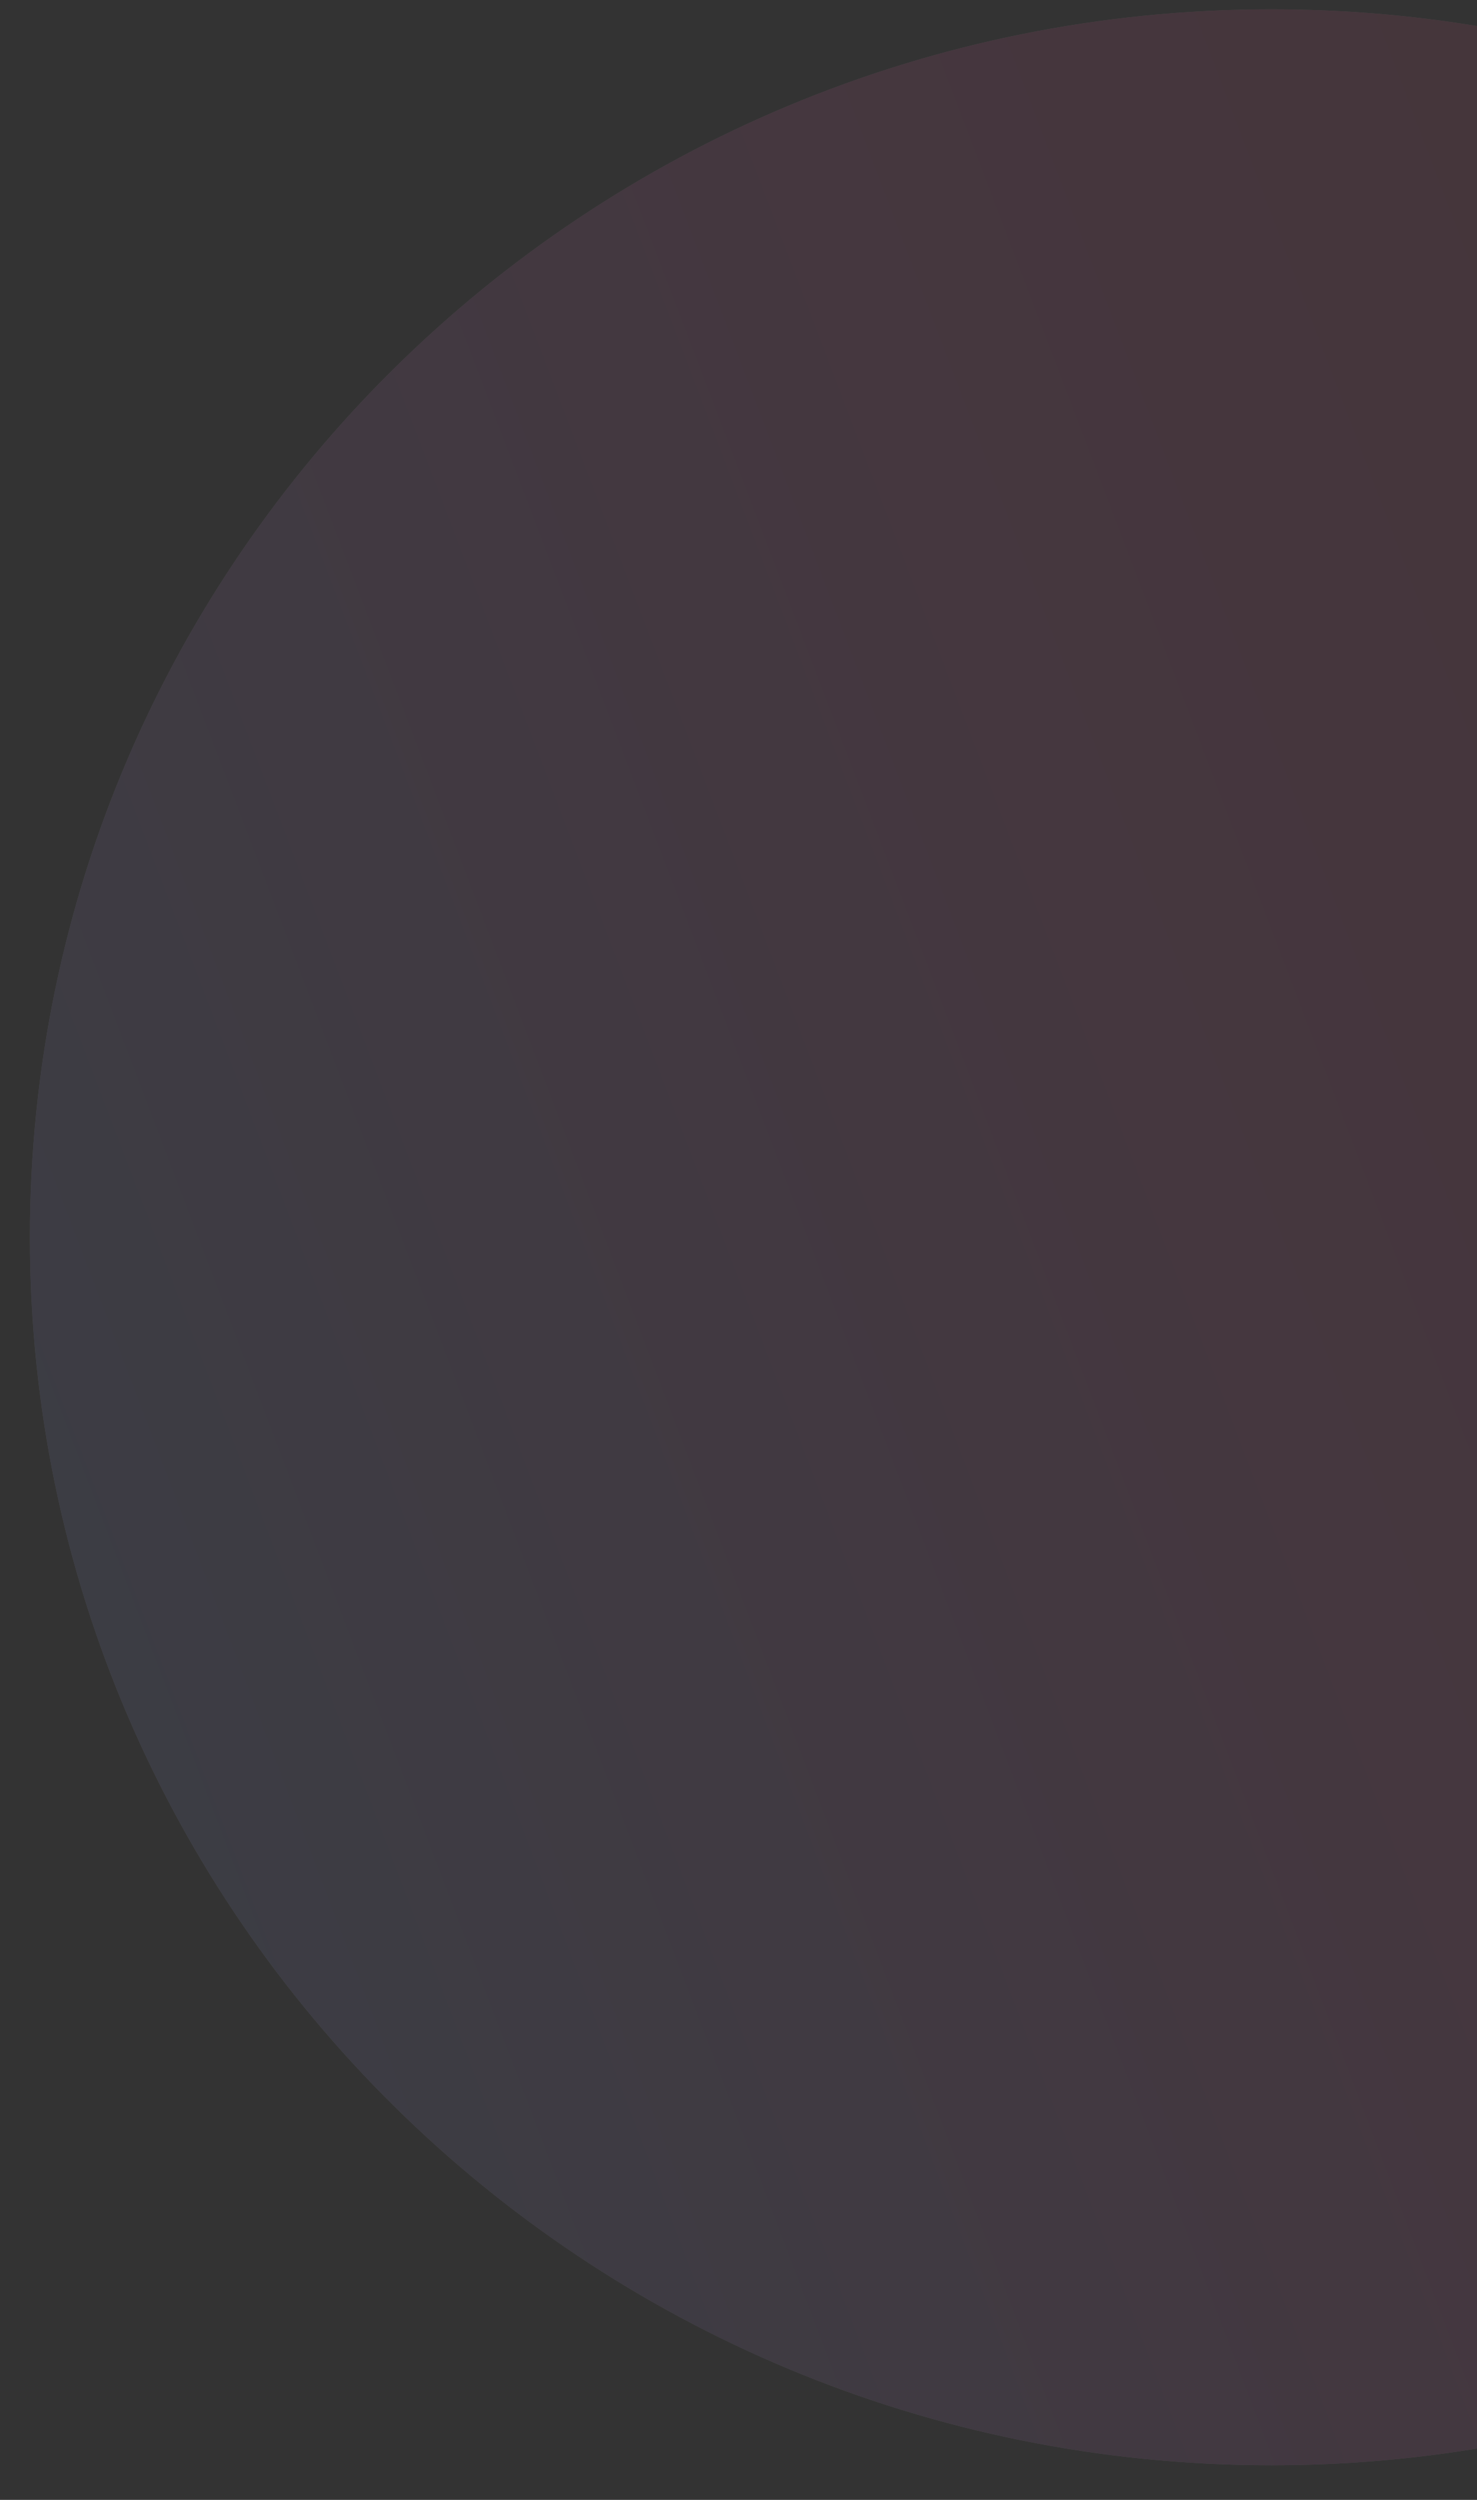 <svg xmlns="http://www.w3.org/2000/svg" width="39" height="66" viewBox="0 0 39 66" fill="none">
  <rect x="0" y="0" width="39" height="66" fill="#333333" stroke="none"/>
  <g opacity="0.1">
    <path d="M33.574 65.087C51.681 65.087 66.359 50.572 66.359 32.667C66.359 14.761 51.681 0.246 33.574 0.246C15.467 0.246 0.789 14.761 0.789 32.667C0.789 50.572 15.467 65.087 33.574 65.087Z" fill="white"/>
    <path d="M33.574 65.087C51.681 65.087 66.359 50.572 66.359 32.667C66.359 14.761 51.681 0.246 33.574 0.246C15.467 0.246 0.789 14.761 0.789 32.667C0.789 50.572 15.467 65.087 33.574 65.087Z" fill="url(#paint0_linear_14613_6639)"/>
  </g>
  <defs>
    <linearGradient id="paint0_linear_14613_6639" x1="-55.712" y1="124.41" x2="86.228" y2="70.342" gradientUnits="userSpaceOnUse">
      <stop offset="0.04" stop-color="#292664" stop-opacity="0"/>
      <stop offset="0.24" stop-color="#6B8ED2" stop-opacity="0.24"/>
      <stop offset="0.43" stop-color="#5CBAFF"/>
      <stop offset="0.75" stop-color="#E759AE"/>
      <stop offset="0.99" stop-color="#F4475C"/>
    </linearGradient>
  </defs>
</svg>